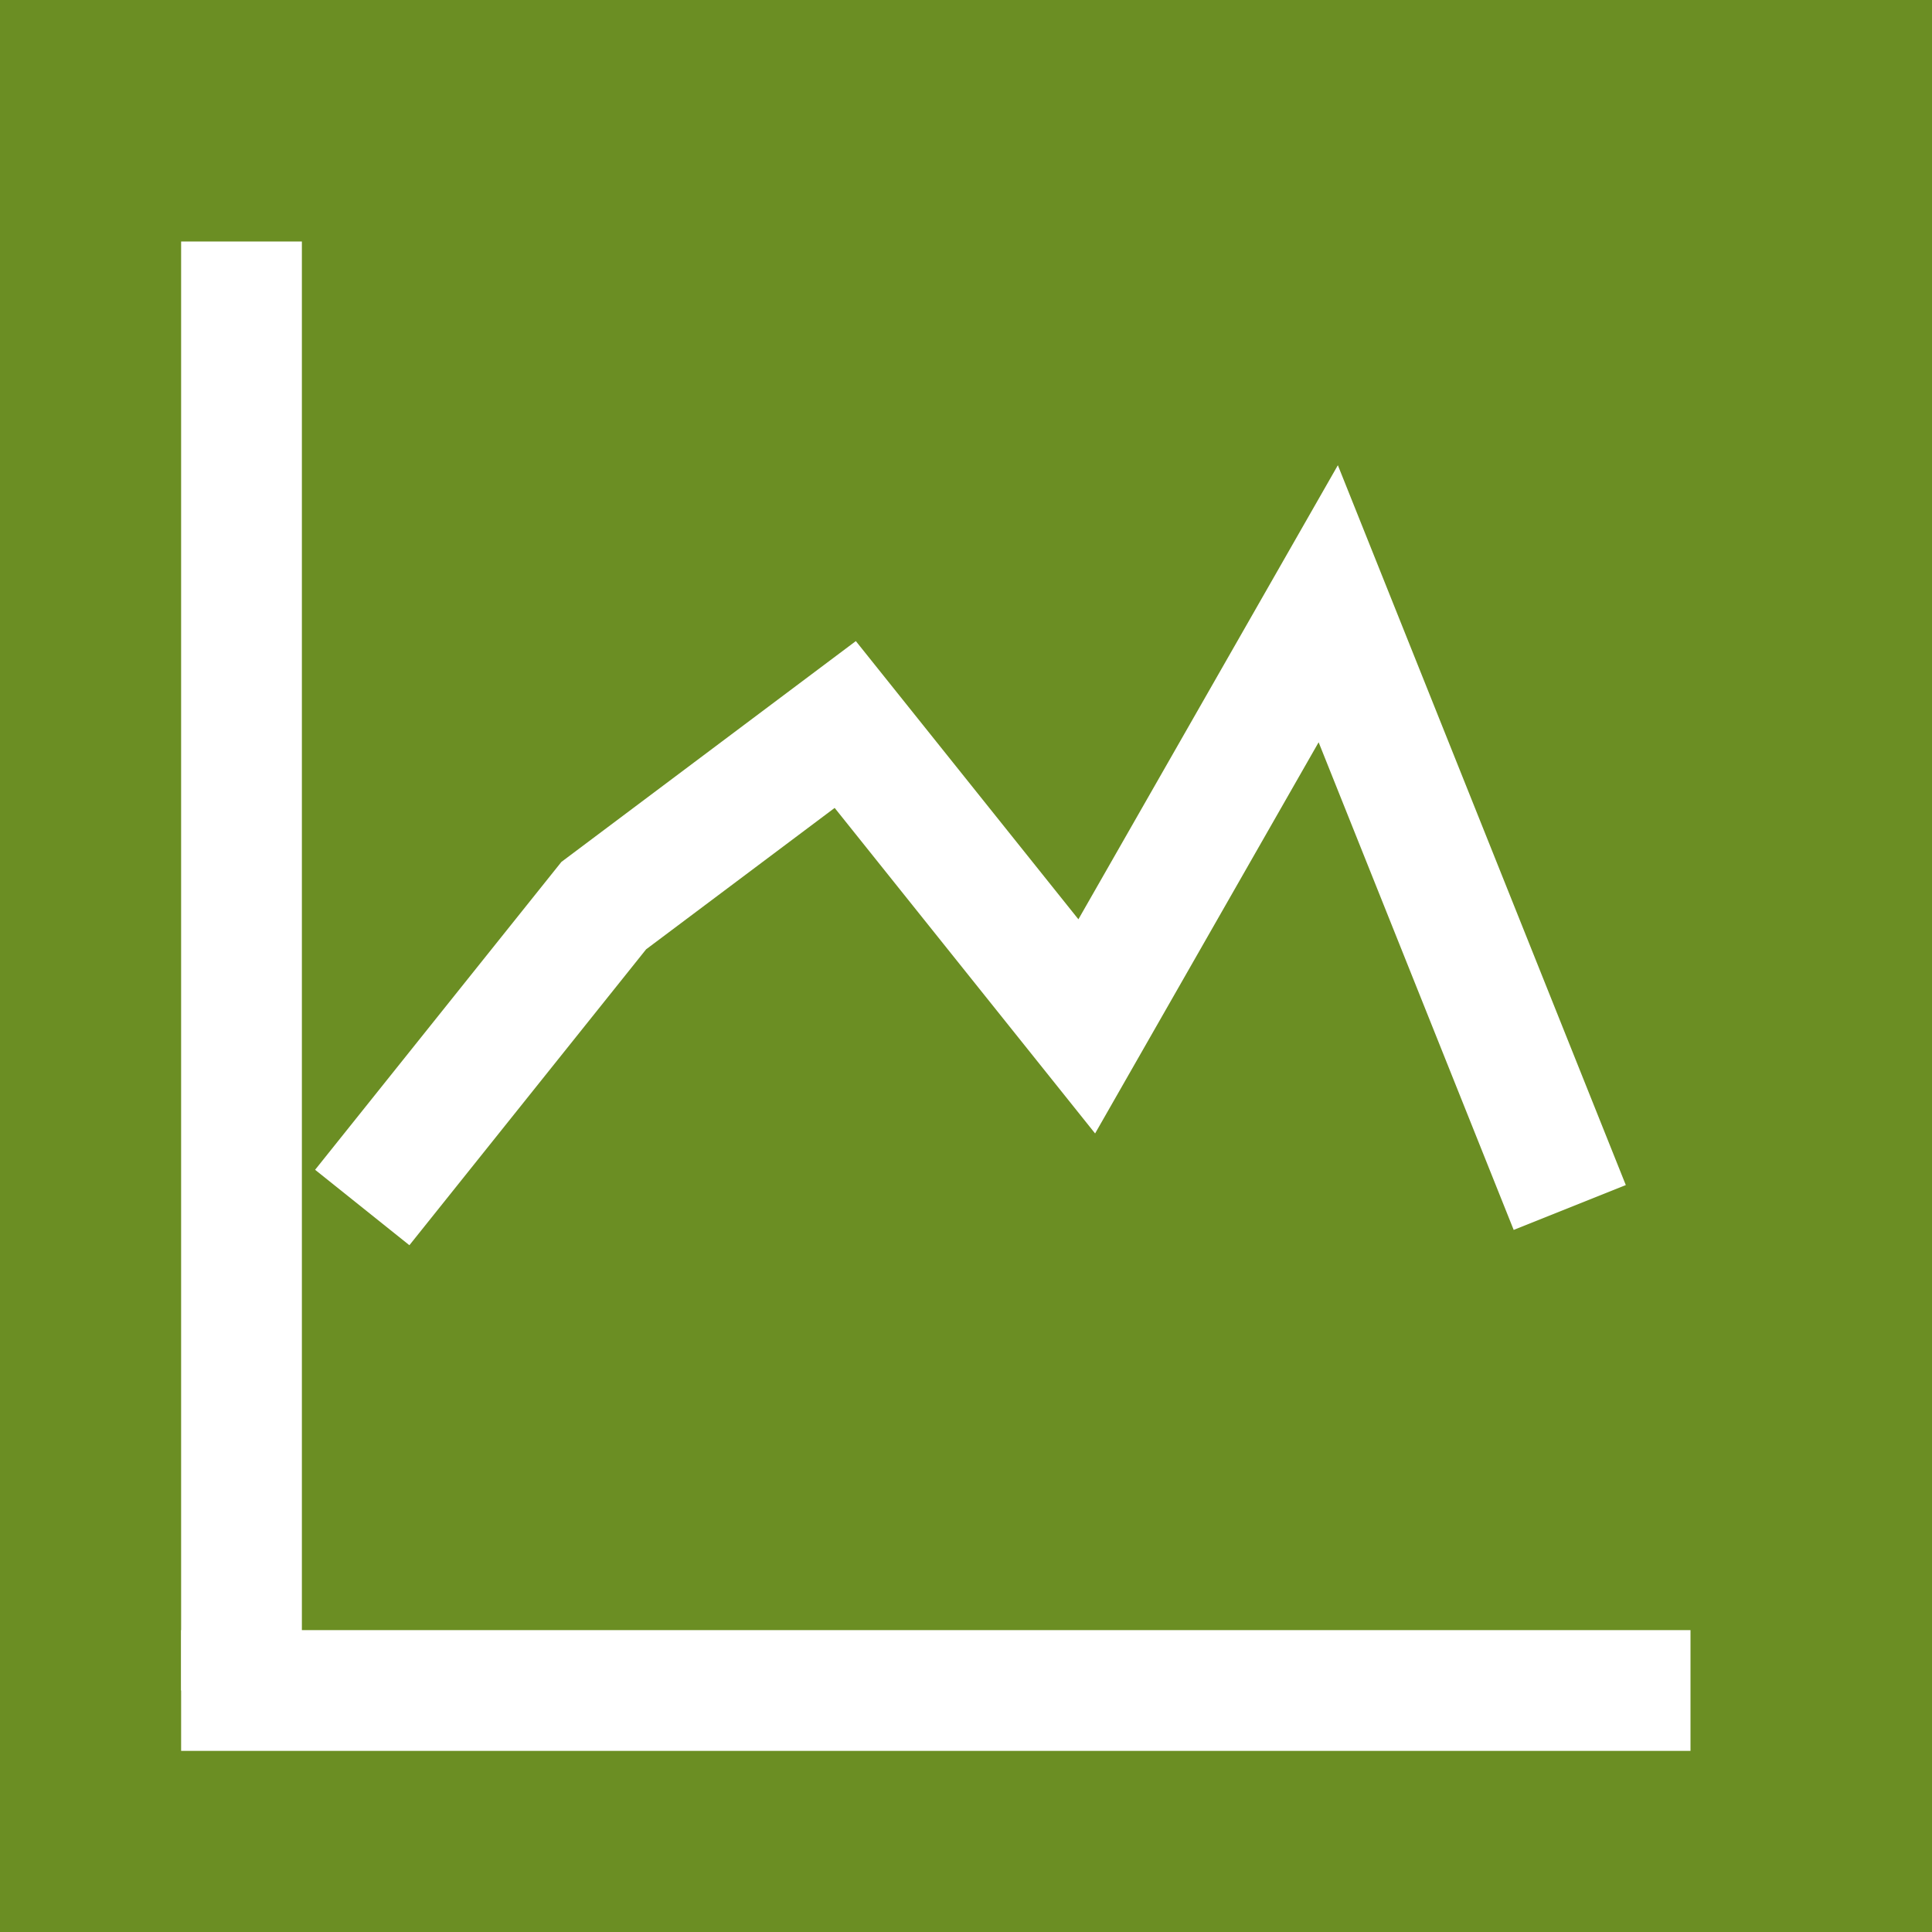 <svg xmlns="http://www.w3.org/2000/svg" width="64" height="64" viewBox="0 0 64 64">
  <!-- Фон -->
  <rect width="64" height="64" fill="#6B8E23"/> <!-- черный фон -->
  
  <!-- Оси X и Y -->
  <line x1="6" y1="56" x2="56" y2="56" stroke="#FFFFFF" stroke-width="4"/> <!-- белая ось X -->
  <line x1="8" y1="8" x2="8" y2="56" stroke="#FFFFFF" stroke-width="4"/> <!-- белая ось Y -->
  
  <!-- Аудиограмма -->
  <path d="M12,40 L20,30 L28,24 L36,34 L44,20 L52,40"
        stroke="#FFFFFF"
        stroke-width="4"
        fill="none"/>
</svg>
